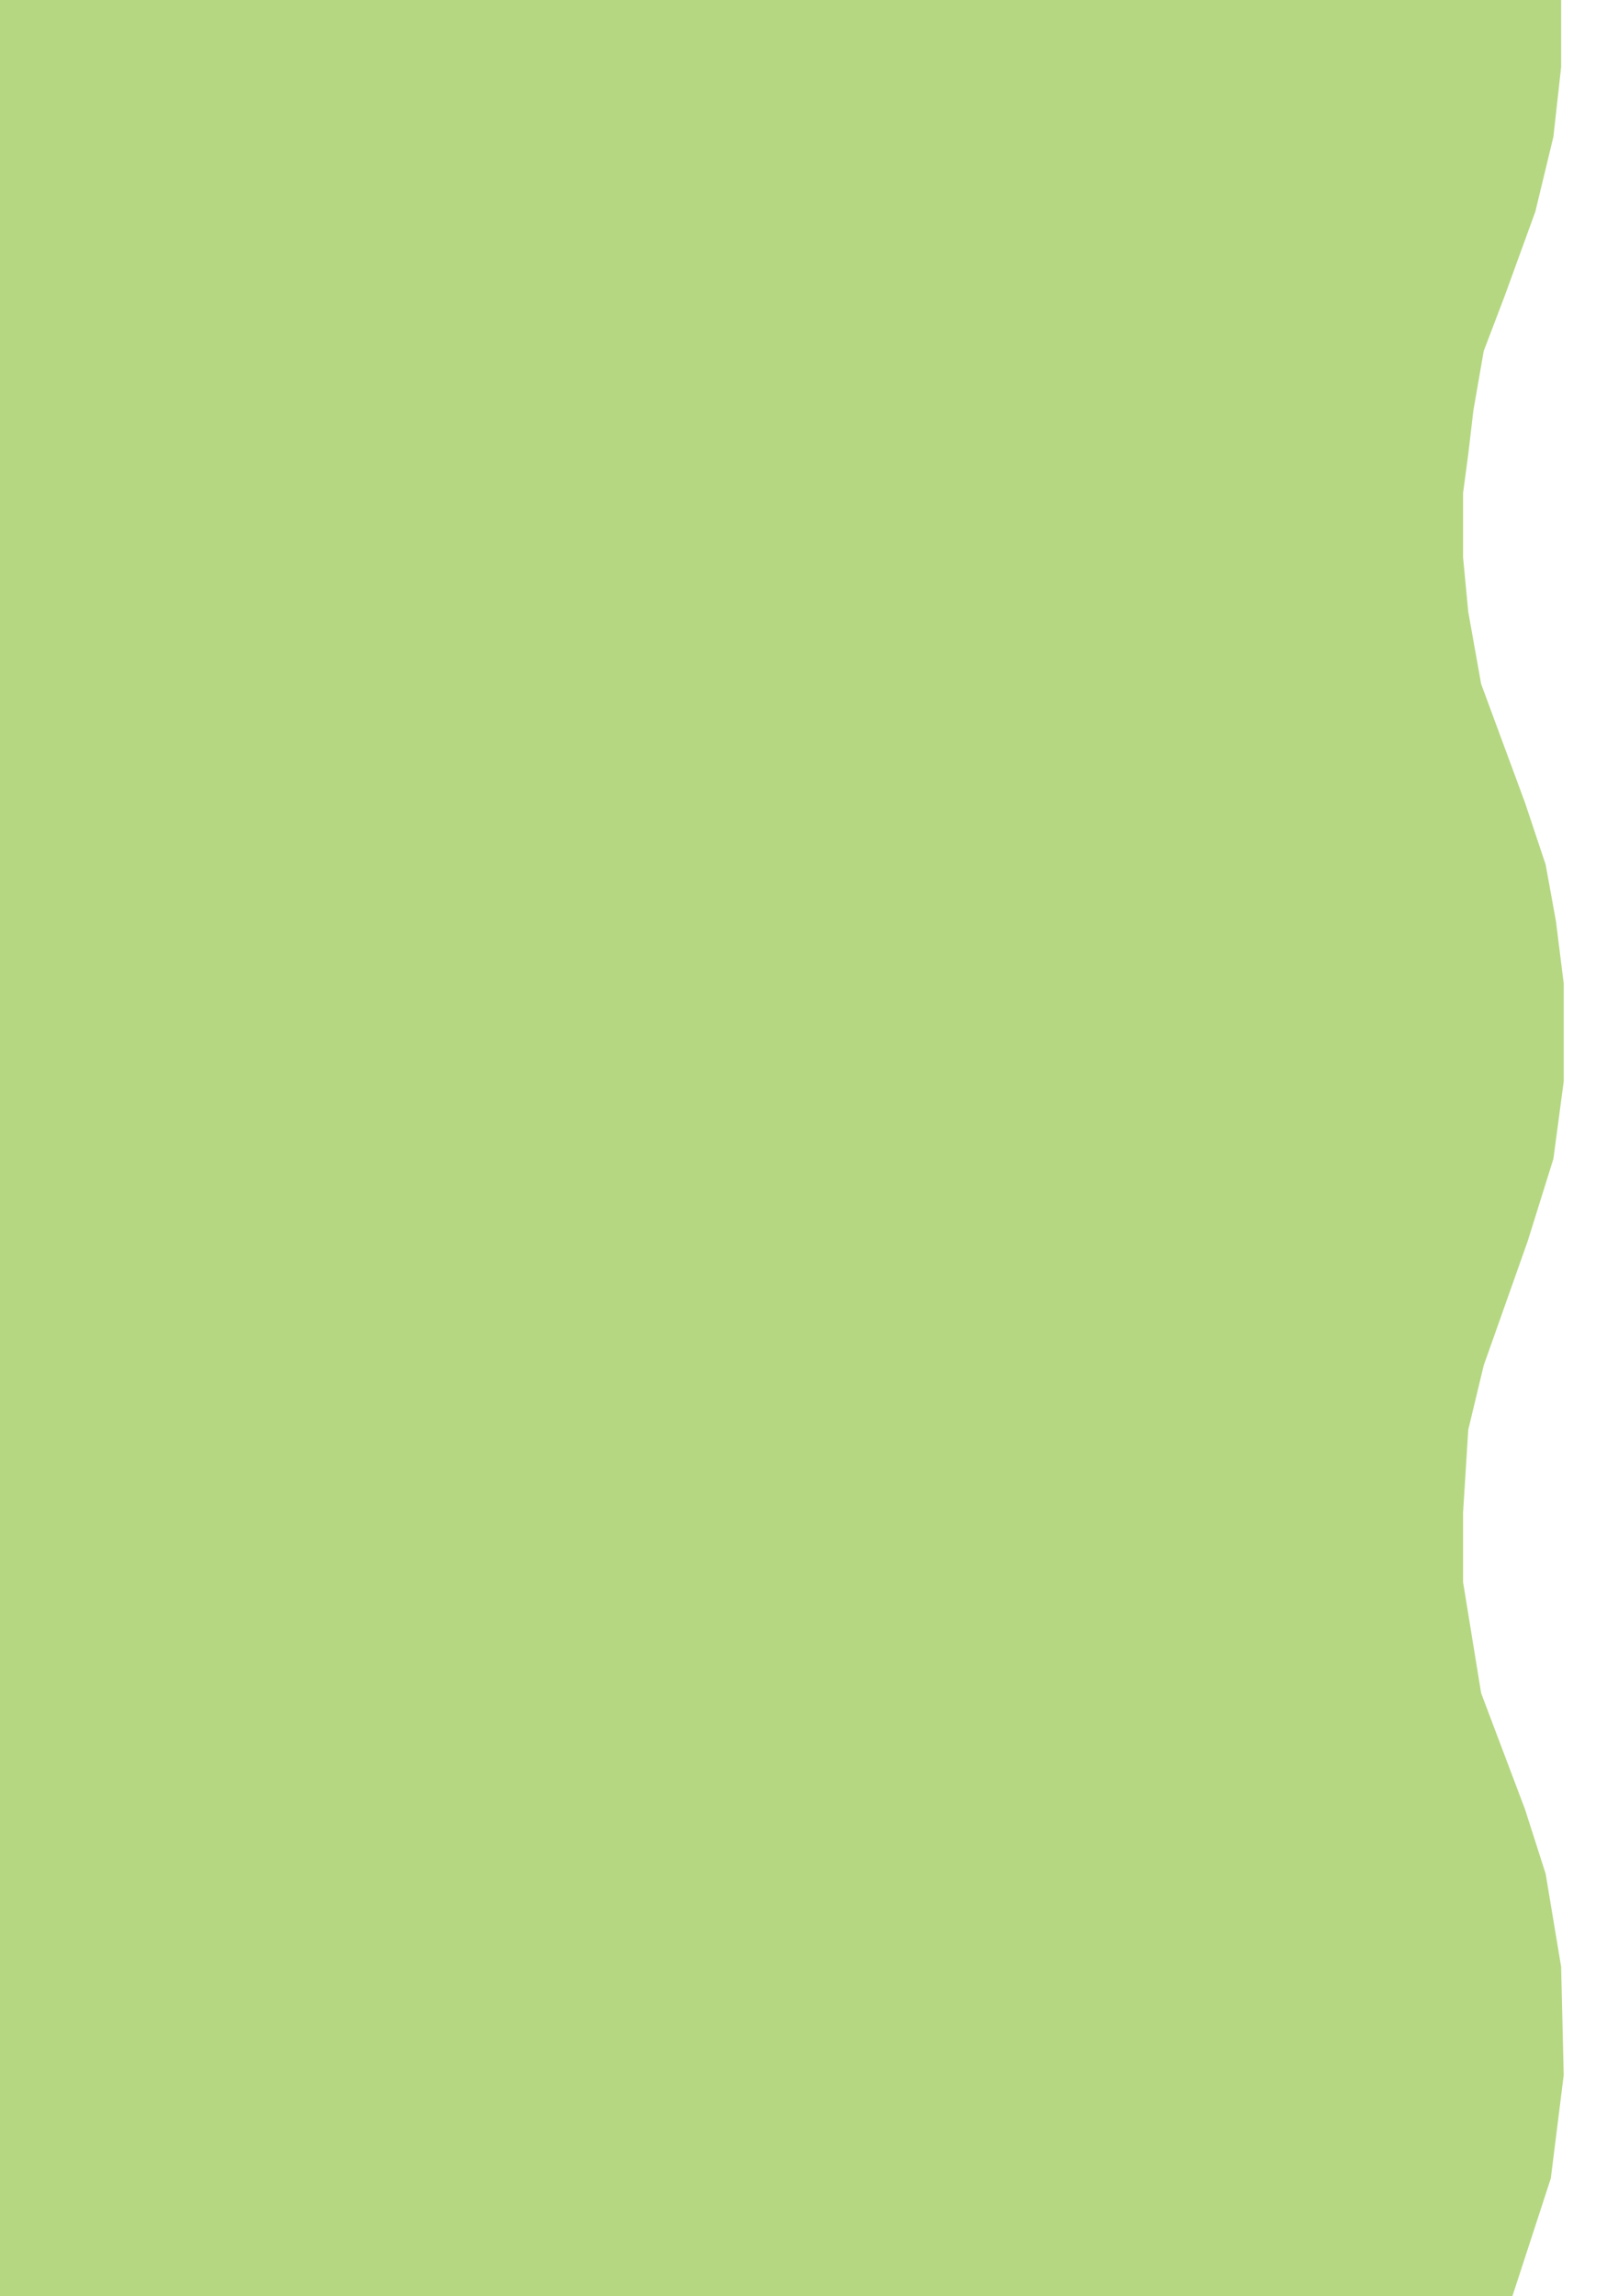 <svg
              width="100%"
              viewBox="0 0 350 500"
              preserveAspectRatio="none"
              fill="none"
              xmlns="http://www.w3.org/2000/svg"
            >
              <path
                d="M340.01 14.612V0H246.156H28.662H0V29.786V506.362V522.098V555.256H23.604H318.654L319.216 546.826L320.902 526.594L323.712 514.23L329.332 500.18L337.762 474.328L340.572 451.848L340.01 428.244L336.638 408.012L332.142 393.962L322.588 368.672L318.654 344.506V329.332L319.778 311.348L323.15 297.298L332.704 270.322L338.324 252.338L340.572 235.478V214.122L338.886 200.634L336.638 188.27L332.142 174.782L322.588 148.93L319.778 133.194L318.654 121.392V107.342L319.778 98.912L320.902 89.358L323.15 76.432L327.646 64.63L334.39 46.084L338.324 29.786L340.01 14.612Z"
                fill="#B5D782"
              />
            </svg>